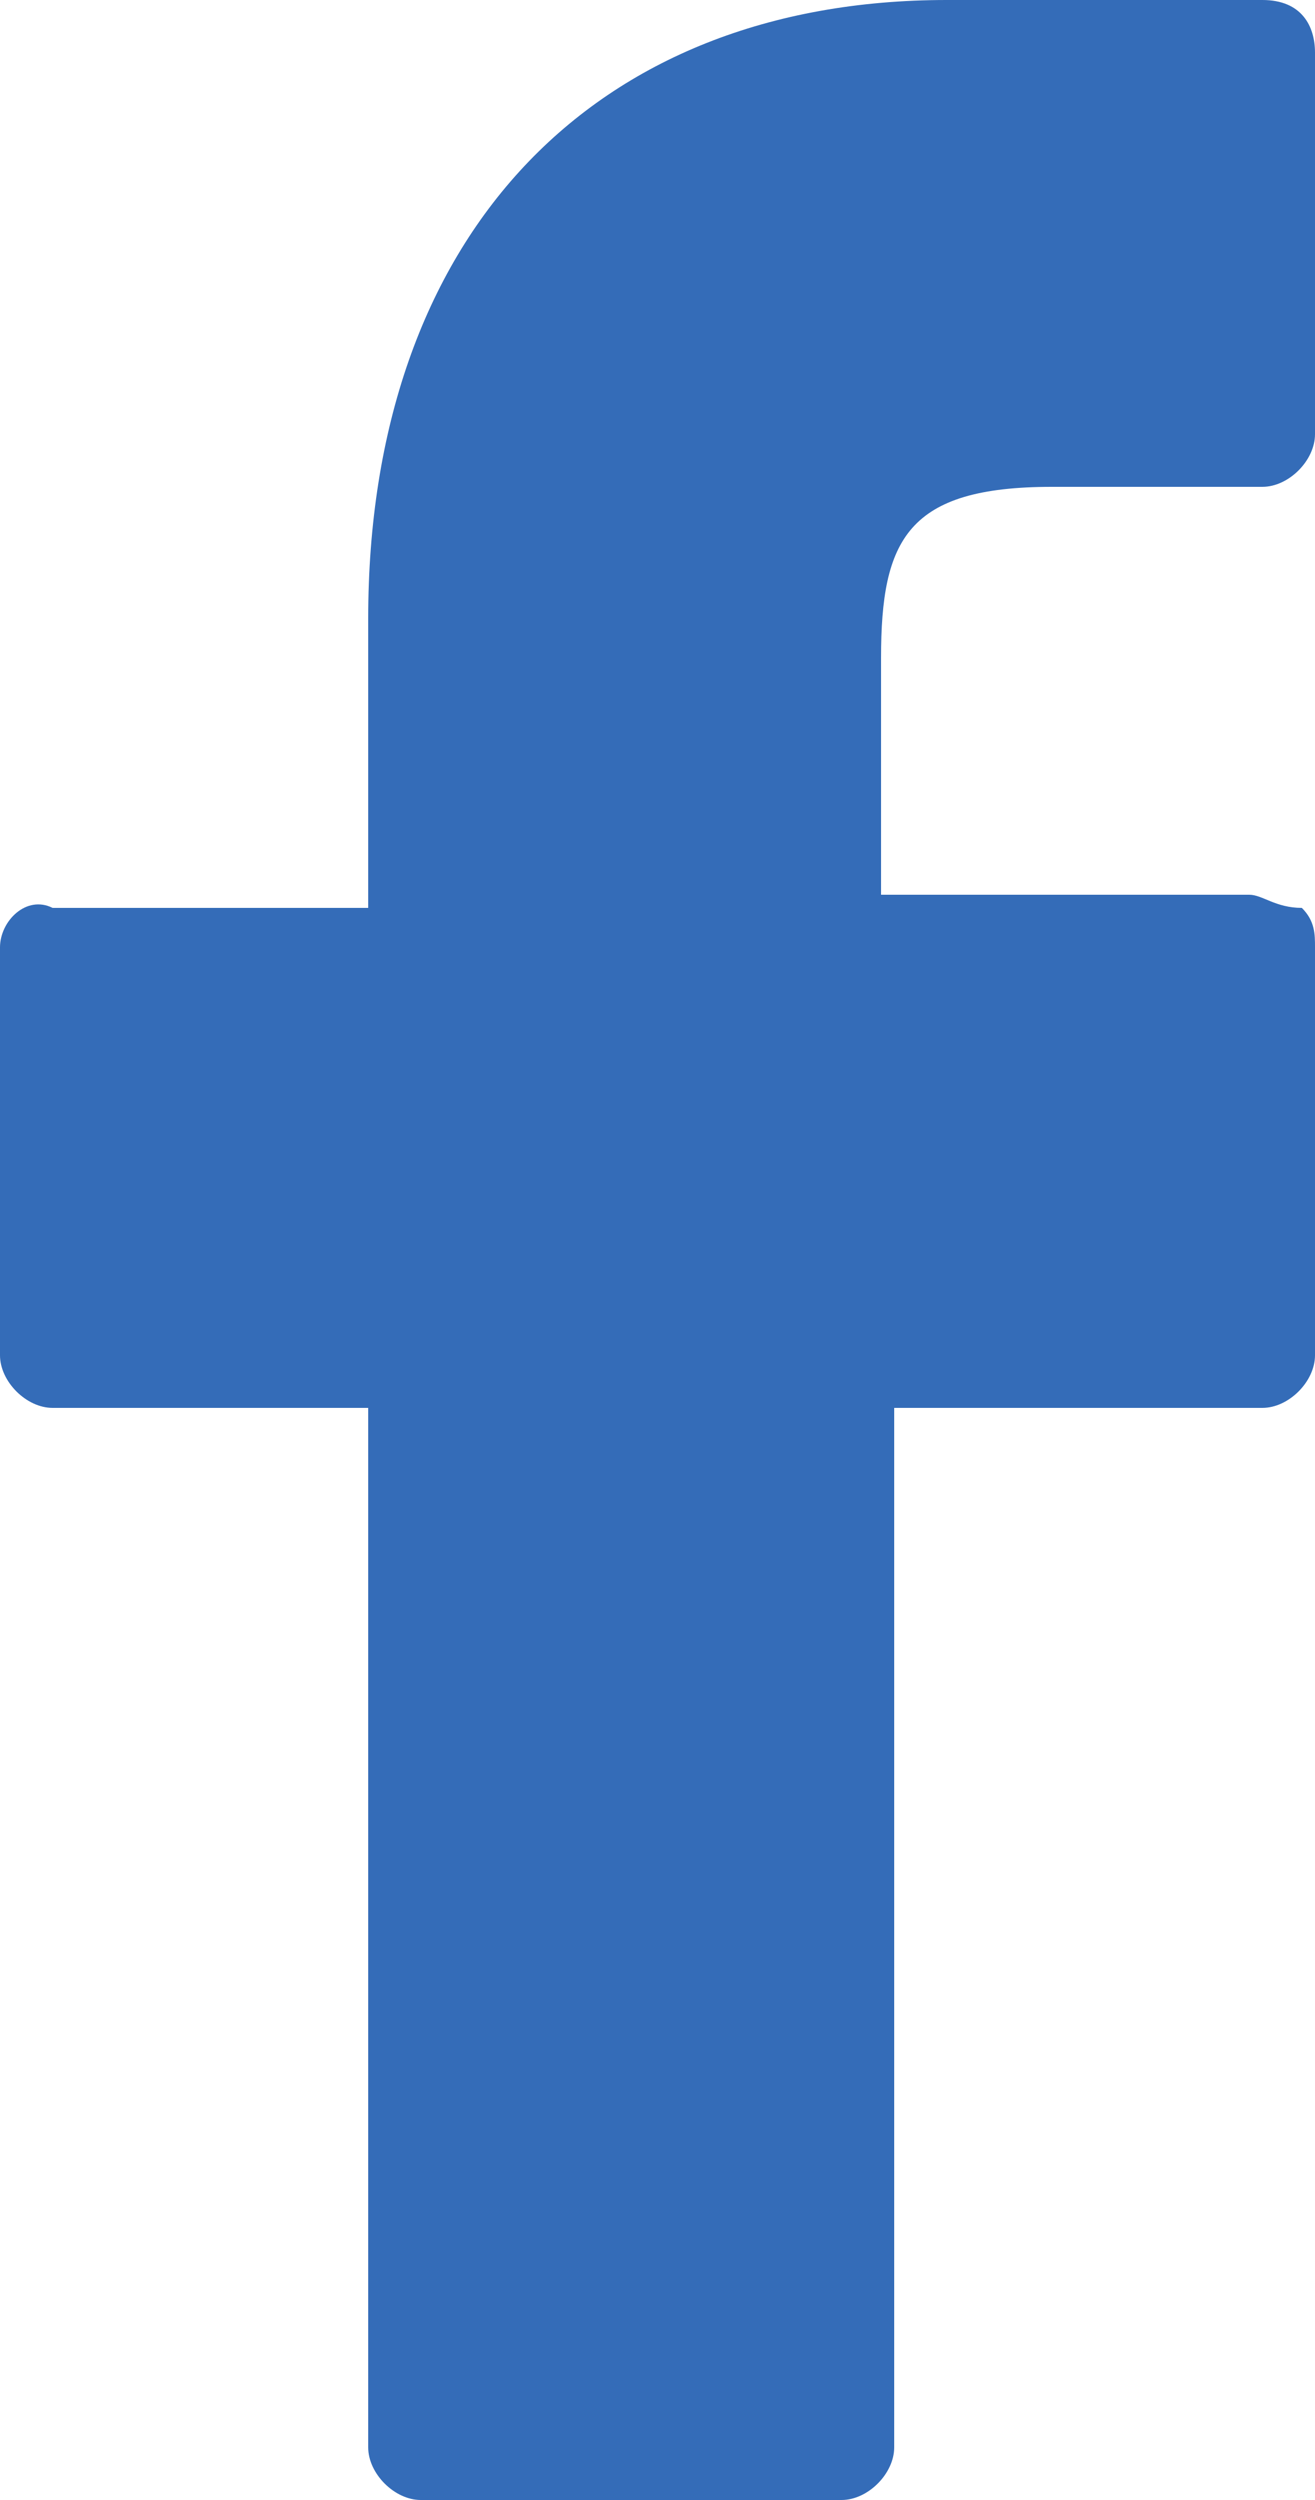 <?xml version="1.0" encoding="utf-8"?>
<!-- Generator: Adobe Illustrator 17.1.0, SVG Export Plug-In . SVG Version: 6.00 Build 0)  -->
<!DOCTYPE svg PUBLIC "-//W3C//DTD SVG 1.1//EN" "http://www.w3.org/Graphics/SVG/1.1/DTD/svg11.dtd">
<svg version="1.1" id="Layer_1" xmlns="http://www.w3.org/2000/svg" xmlns:xlink="http://www.w3.org/1999/xlink" x="0px" y="0px"
	 viewBox="0 0 10 19" enable-background="new 0 0 10 19" xml:space="preserve" width='10' height='19'>
<g id="Forma_1_3_">
	<g>
		<path fill-rule="evenodd" clip-rule="evenodd" fill="#346CB8" d="M9.6,0L7.2,0C4.5,0,2.8,1.8,2.8,4.7v2.2H0.4C0.2,6.8,0,7,0,7.2
			v3.1c0,0.2,0.2,0.4,0.4,0.4h2.4v7.9C2.8,18.8,3,19,3.2,19h3.2c0.2,0,0.4-0.2,0.4-0.4v-7.9h2.8c0.2,0,0.4-0.2,0.4-0.4l0-3.1
			c0-0.1,0-0.2-0.1-0.3C9.7,6.9,9.6,6.8,9.5,6.8H6.7V5c0-0.9,0.2-1.3,1.3-1.3l1.6,0c0.2,0,0.4-0.2,0.4-0.4V0.4C10,0.2,9.9,0,9.6,0z"
			/>
	</g>
</g>
</svg>
